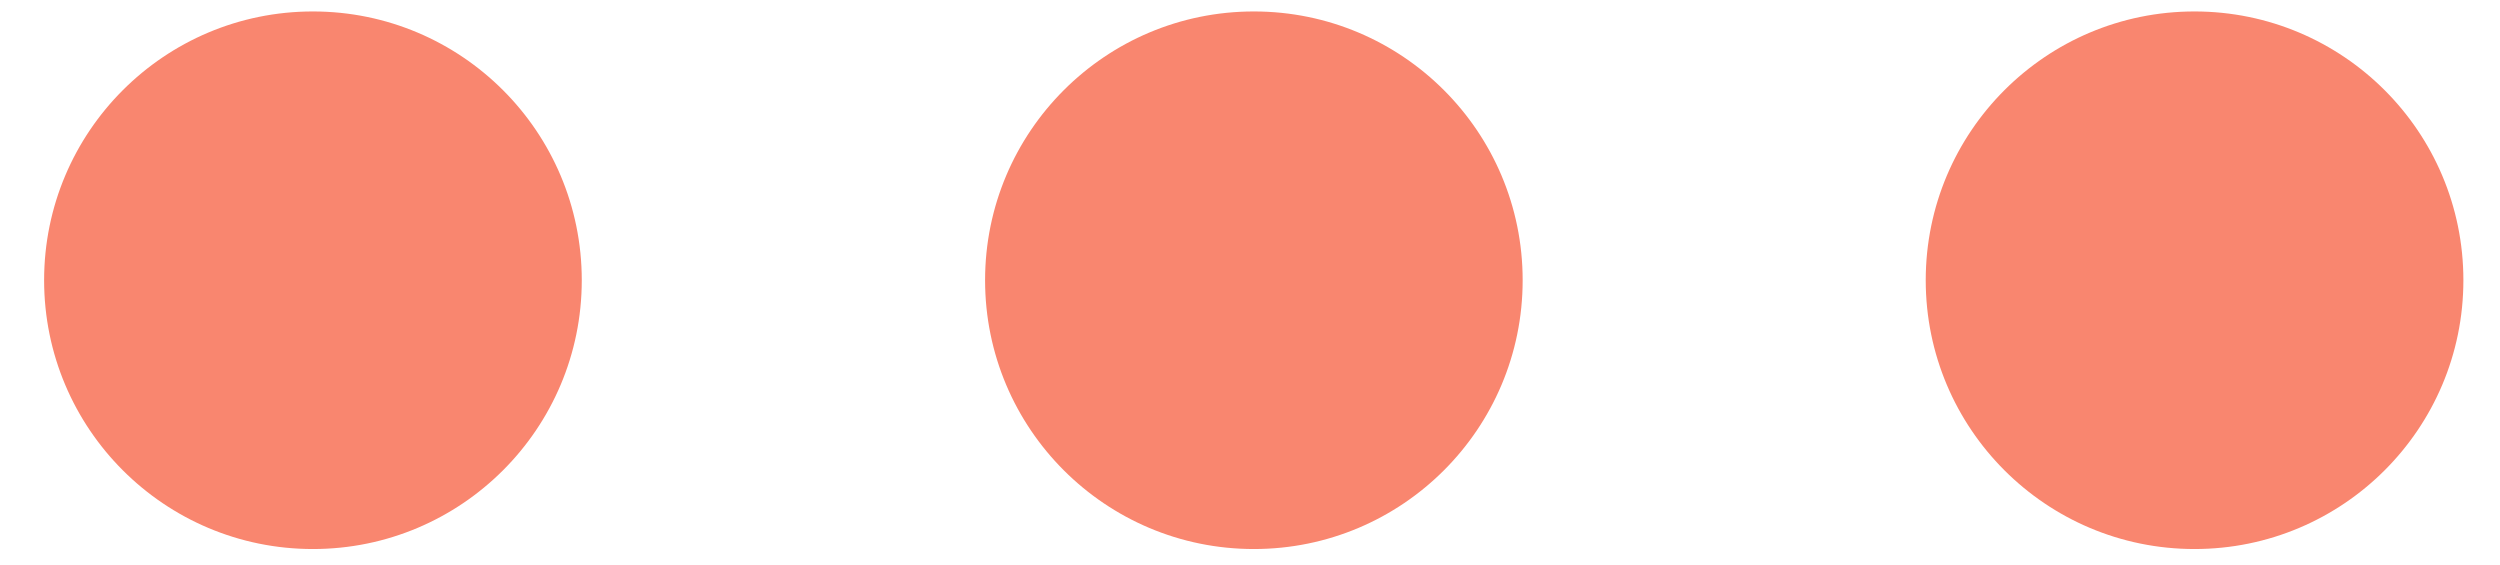<svg width="31" height="7" viewBox="0 0 31 7" fill="none" xmlns="http://www.w3.org/2000/svg">
    <path d="M15.548 6.808C17.389 6.808 18.881 5.316 18.881 3.475C18.881 1.634 17.389 0.142 15.548 0.142C13.707 0.142 12.215 1.634 12.215 3.475C12.215 5.316 13.707 6.808 15.548 6.808Z" fill="#F9866F"/>
    <path d="M27.212 6.808C29.053 6.808 30.546 5.316 30.546 3.475C30.546 1.634 29.053 0.142 27.212 0.142C25.371 0.142 23.879 1.634 23.879 3.475C23.879 5.316 25.371 6.808 27.212 6.808Z" fill="#F9866F"/>
    <path d="M3.88 6.808C5.721 6.808 7.214 5.316 7.214 3.475C7.214 1.634 5.721 0.142 3.88 0.142C2.039 0.142 0.547 1.634 0.547 3.475C0.547 5.316 2.039 6.808 3.88 6.808Z" fill="#F9866F"/>
    </svg>
    